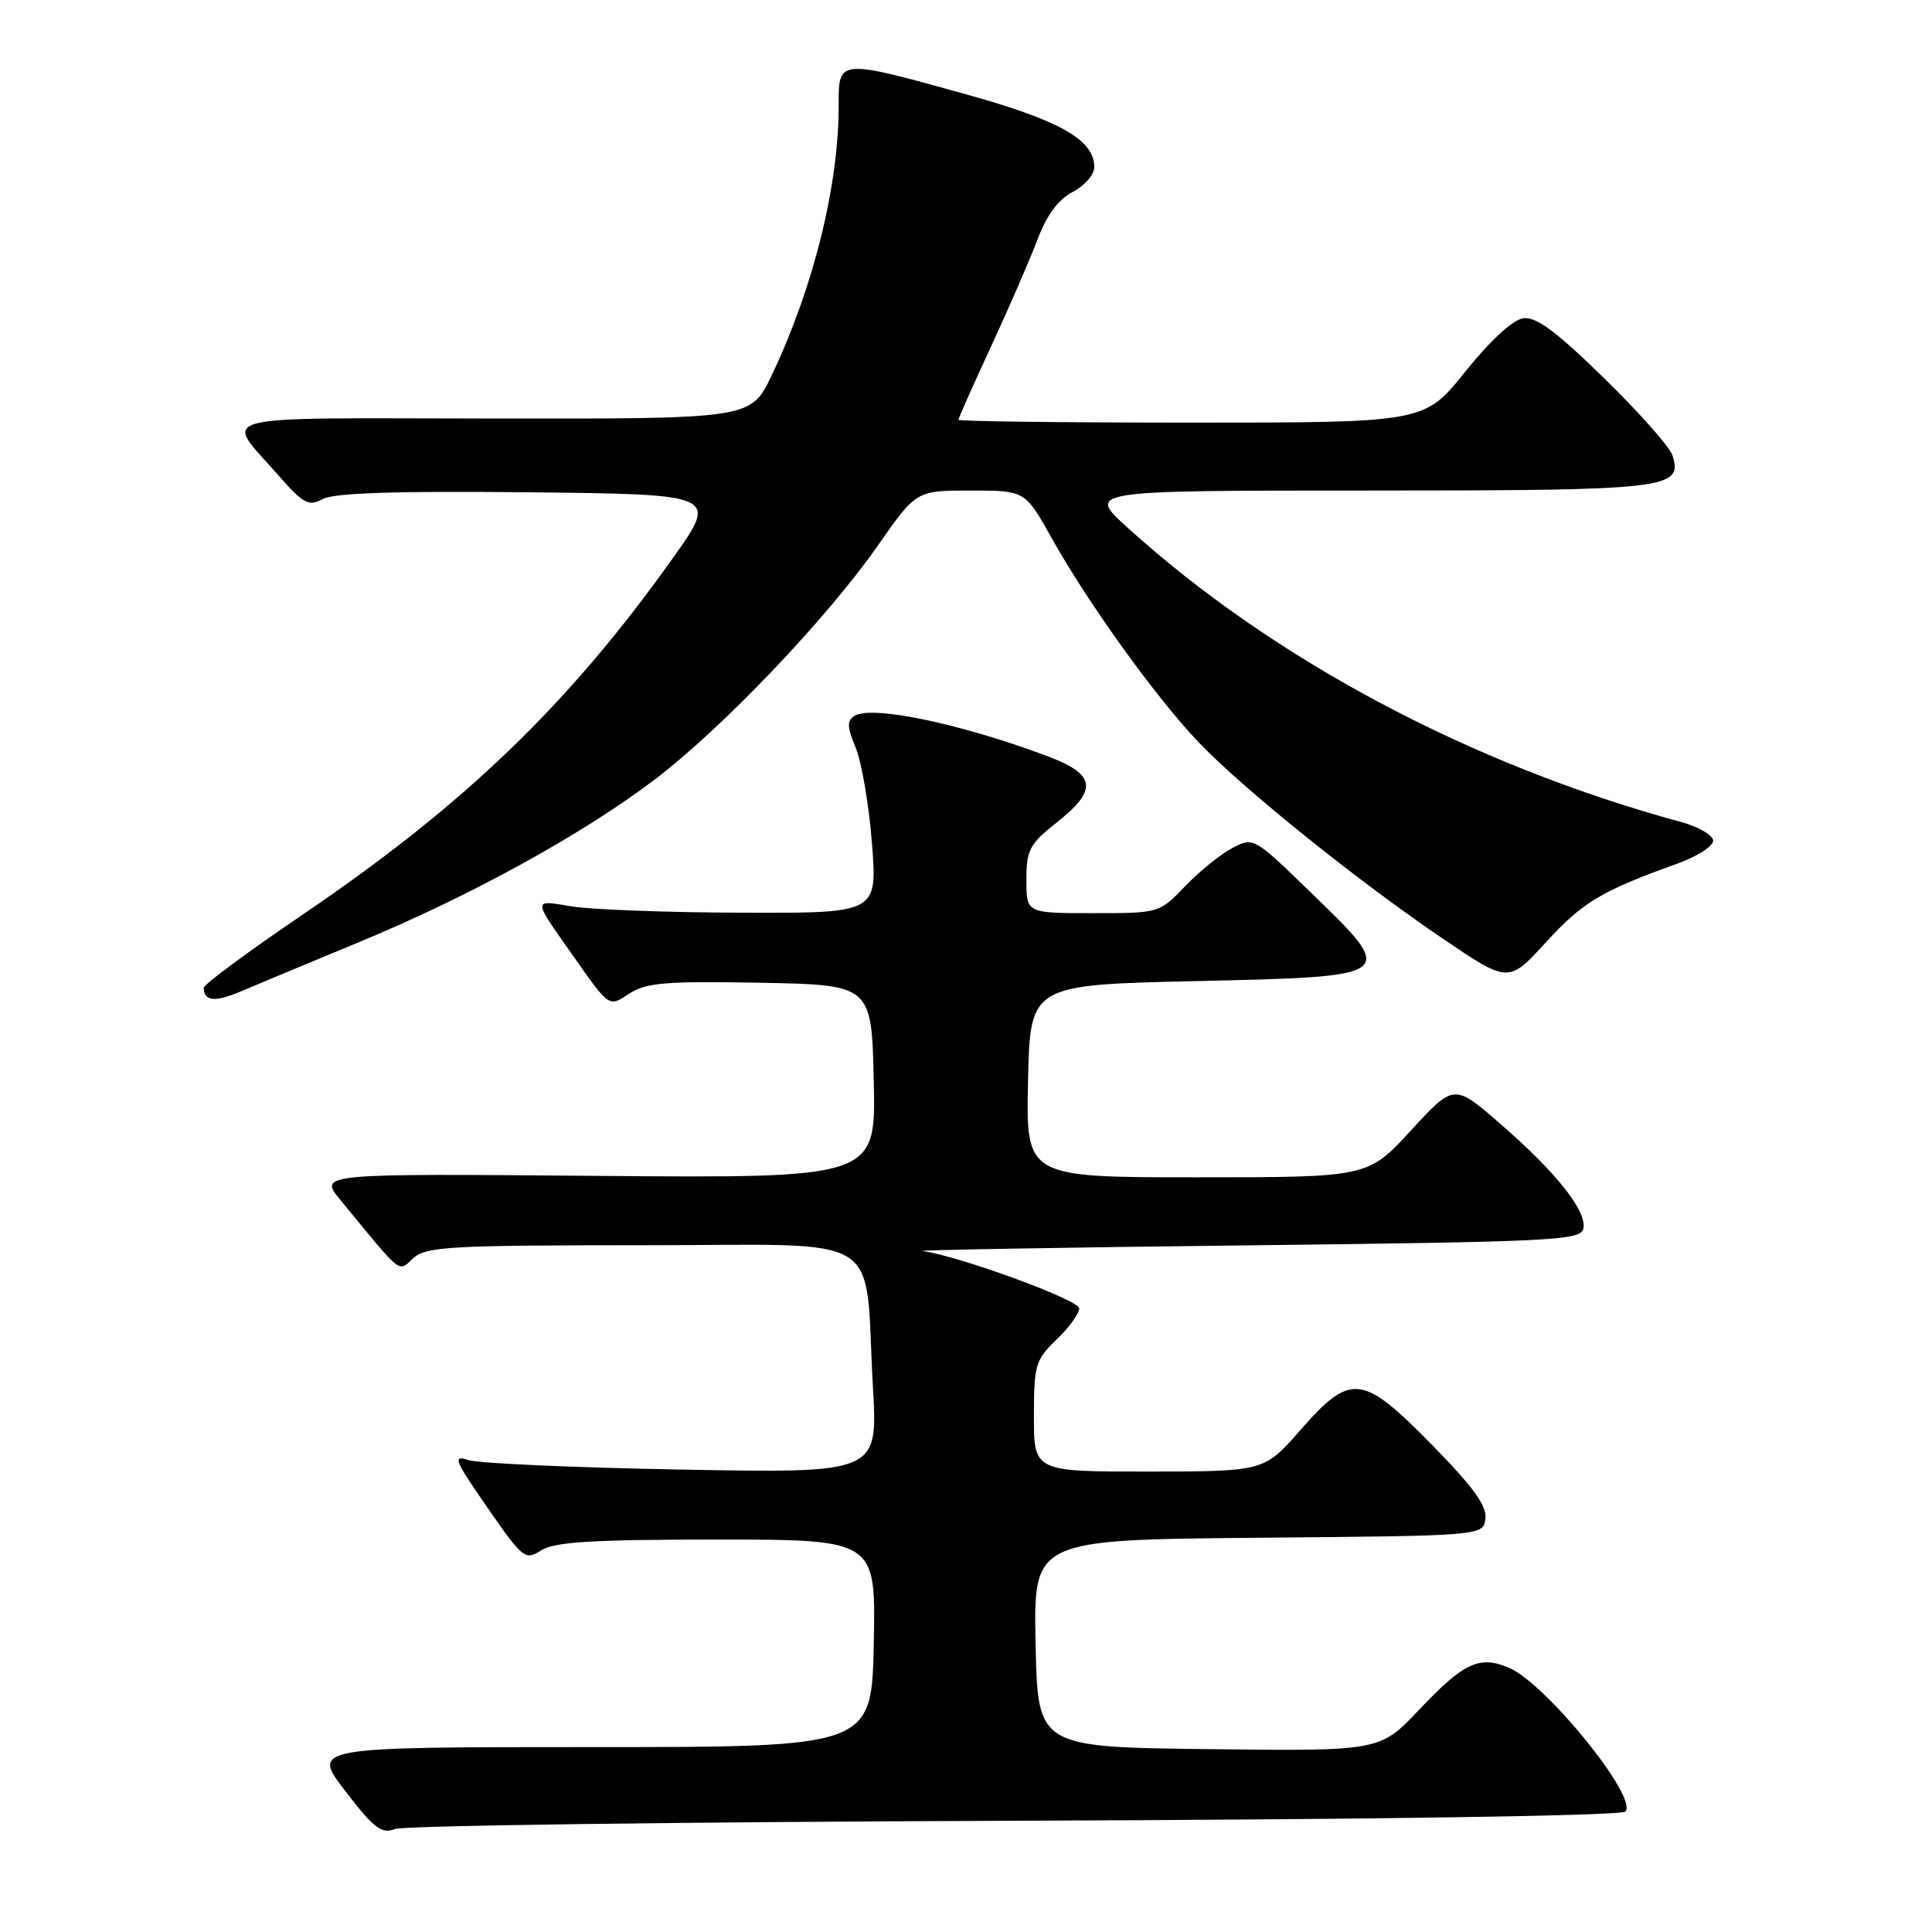 <?xml version="1.0" encoding="UTF-8" standalone="no"?>
<!DOCTYPE svg PUBLIC "-//W3C//DTD SVG 1.1//EN" "http://www.w3.org/Graphics/SVG/1.1/DTD/svg11.dtd" >
<svg xmlns="http://www.w3.org/2000/svg" xmlns:xlink="http://www.w3.org/1999/xlink" version="1.1" viewBox="0 0 256 256">
 <g >
 <path fill="currentColor"
d=" M 134.46 241.26 C 182.43 241.09 214.80 240.60 215.36 240.04 C 217.15 238.25 204.77 222.98 199.89 220.96 C 196.00 219.34 193.94 220.32 188.04 226.55 C 182.85 232.04 182.85 232.04 160.18 231.77 C 137.50 231.50 137.50 231.50 137.22 217.76 C 136.94 204.03 136.94 204.03 166.72 203.76 C 196.50 203.50 196.50 203.50 196.82 201.25 C 197.06 199.57 195.25 197.07 189.79 191.50 C 180.49 182.02 179.01 181.85 172.31 189.49 C 167.50 194.97 167.50 194.97 152.25 194.99 C 137.00 195.00 137.00 195.00 137.00 187.69 C 137.00 180.87 137.20 180.18 140.00 177.50 C 141.65 175.92 143.00 174.06 143.00 173.36 C 143.00 172.25 127.05 166.41 122.24 165.77 C 121.28 165.64 140.52 165.30 164.99 165.02 C 206.09 164.54 209.50 164.37 209.81 162.77 C 210.25 160.44 206.24 155.38 198.82 148.93 C 192.67 143.58 192.67 143.58 186.96 149.79 C 181.25 156.00 181.25 156.00 158.60 156.00 C 135.94 156.00 135.94 156.00 136.22 143.25 C 136.50 130.50 136.50 130.50 158.50 130.00 C 185.30 129.39 185.24 129.44 173.59 118.16 C 166.17 110.96 166.08 110.91 163.30 112.36 C 161.76 113.17 158.95 115.44 157.05 117.41 C 153.61 121.00 153.60 121.00 144.80 121.00 C 136.00 121.00 136.00 121.00 136.00 116.58 C 136.00 112.63 136.42 111.84 140.00 109.00 C 145.55 104.61 145.25 102.61 138.67 100.15 C 127.20 95.86 115.52 93.43 113.23 94.85 C 112.21 95.49 112.24 96.32 113.38 99.07 C 114.17 100.96 115.14 106.66 115.54 111.75 C 116.26 121.00 116.26 121.00 98.38 120.94 C 88.55 120.91 78.38 120.53 75.79 120.11 C 70.53 119.24 70.53 118.96 75.83 126.50 C 80.83 133.61 80.63 133.47 83.45 131.62 C 85.61 130.21 88.33 129.99 100.76 130.22 C 115.50 130.50 115.50 130.50 115.78 143.31 C 116.06 156.11 116.06 156.11 79.14 155.81 C 42.23 155.50 42.23 155.50 45.10 159.00 C 53.48 169.19 52.71 168.58 54.78 166.70 C 56.46 165.18 59.73 165.00 85.20 165.00 C 117.99 165.00 114.48 162.83 115.67 183.85 C 116.32 195.20 116.32 195.20 90.41 194.73 C 76.16 194.47 63.41 193.91 62.08 193.47 C 59.93 192.76 60.20 193.45 64.58 199.76 C 69.29 206.55 69.59 206.79 71.71 205.43 C 73.45 204.31 78.46 204.00 94.99 204.00 C 116.06 204.00 116.06 204.00 115.78 217.75 C 115.50 231.50 115.50 231.50 78.38 231.50 C 41.27 231.50 41.27 231.50 45.76 237.33 C 49.58 242.30 50.56 243.05 52.37 242.35 C 53.54 241.90 90.48 241.41 134.46 241.26 Z  M 47.50 124.87 C 62.31 118.74 77.19 110.56 86.77 103.28 C 95.72 96.48 109.58 81.94 116.35 72.25 C 121.41 65.00 121.41 65.00 128.62 65.00 C 135.83 65.00 135.83 65.00 139.37 71.33 C 144.20 79.97 153.21 92.48 158.84 98.37 C 164.73 104.54 179.91 116.74 191.20 124.39 C 199.89 130.28 199.89 130.28 204.88 124.82 C 209.71 119.54 212.19 118.05 222.25 114.44 C 224.86 113.50 227.00 112.13 227.00 111.40 C 227.00 110.68 225.09 109.56 222.75 108.92 C 194.89 101.33 168.72 87.41 149.40 69.91 C 143.98 65.00 143.98 65.00 181.30 65.00 C 221.07 65.00 223.02 64.78 221.61 60.34 C 221.26 59.23 217.17 54.62 212.53 50.09 C 206.17 43.88 203.53 41.93 201.83 42.17 C 200.45 42.37 197.43 45.16 194.15 49.25 C 188.75 56.00 188.75 56.00 157.87 56.00 C 140.89 56.00 127.00 55.83 127.00 55.62 C 127.00 55.42 128.95 51.03 131.34 45.87 C 133.72 40.72 136.49 34.34 137.49 31.69 C 138.71 28.48 140.25 26.40 142.16 25.42 C 143.72 24.61 145.00 23.14 145.00 22.15 C 145.00 18.52 140.45 15.95 127.88 12.46 C 111.18 7.82 111.11 7.82 111.13 13.75 C 111.18 24.45 107.82 38.04 102.24 49.76 C 99.50 55.50 99.50 55.50 65.33 55.46 C 27.04 55.41 29.65 54.73 36.80 62.88 C 40.21 66.78 40.88 67.14 42.78 66.12 C 44.28 65.31 52.57 65.05 70.05 65.23 C 95.18 65.50 95.18 65.50 89.12 74.00 C 75.38 93.31 61.60 106.59 40.25 121.09 C 32.96 126.04 27.00 130.44 27.00 130.88 C 27.00 132.68 28.46 132.83 31.88 131.38 C 33.87 130.53 40.90 127.60 47.50 124.87 Z "/>
</g>
</svg>